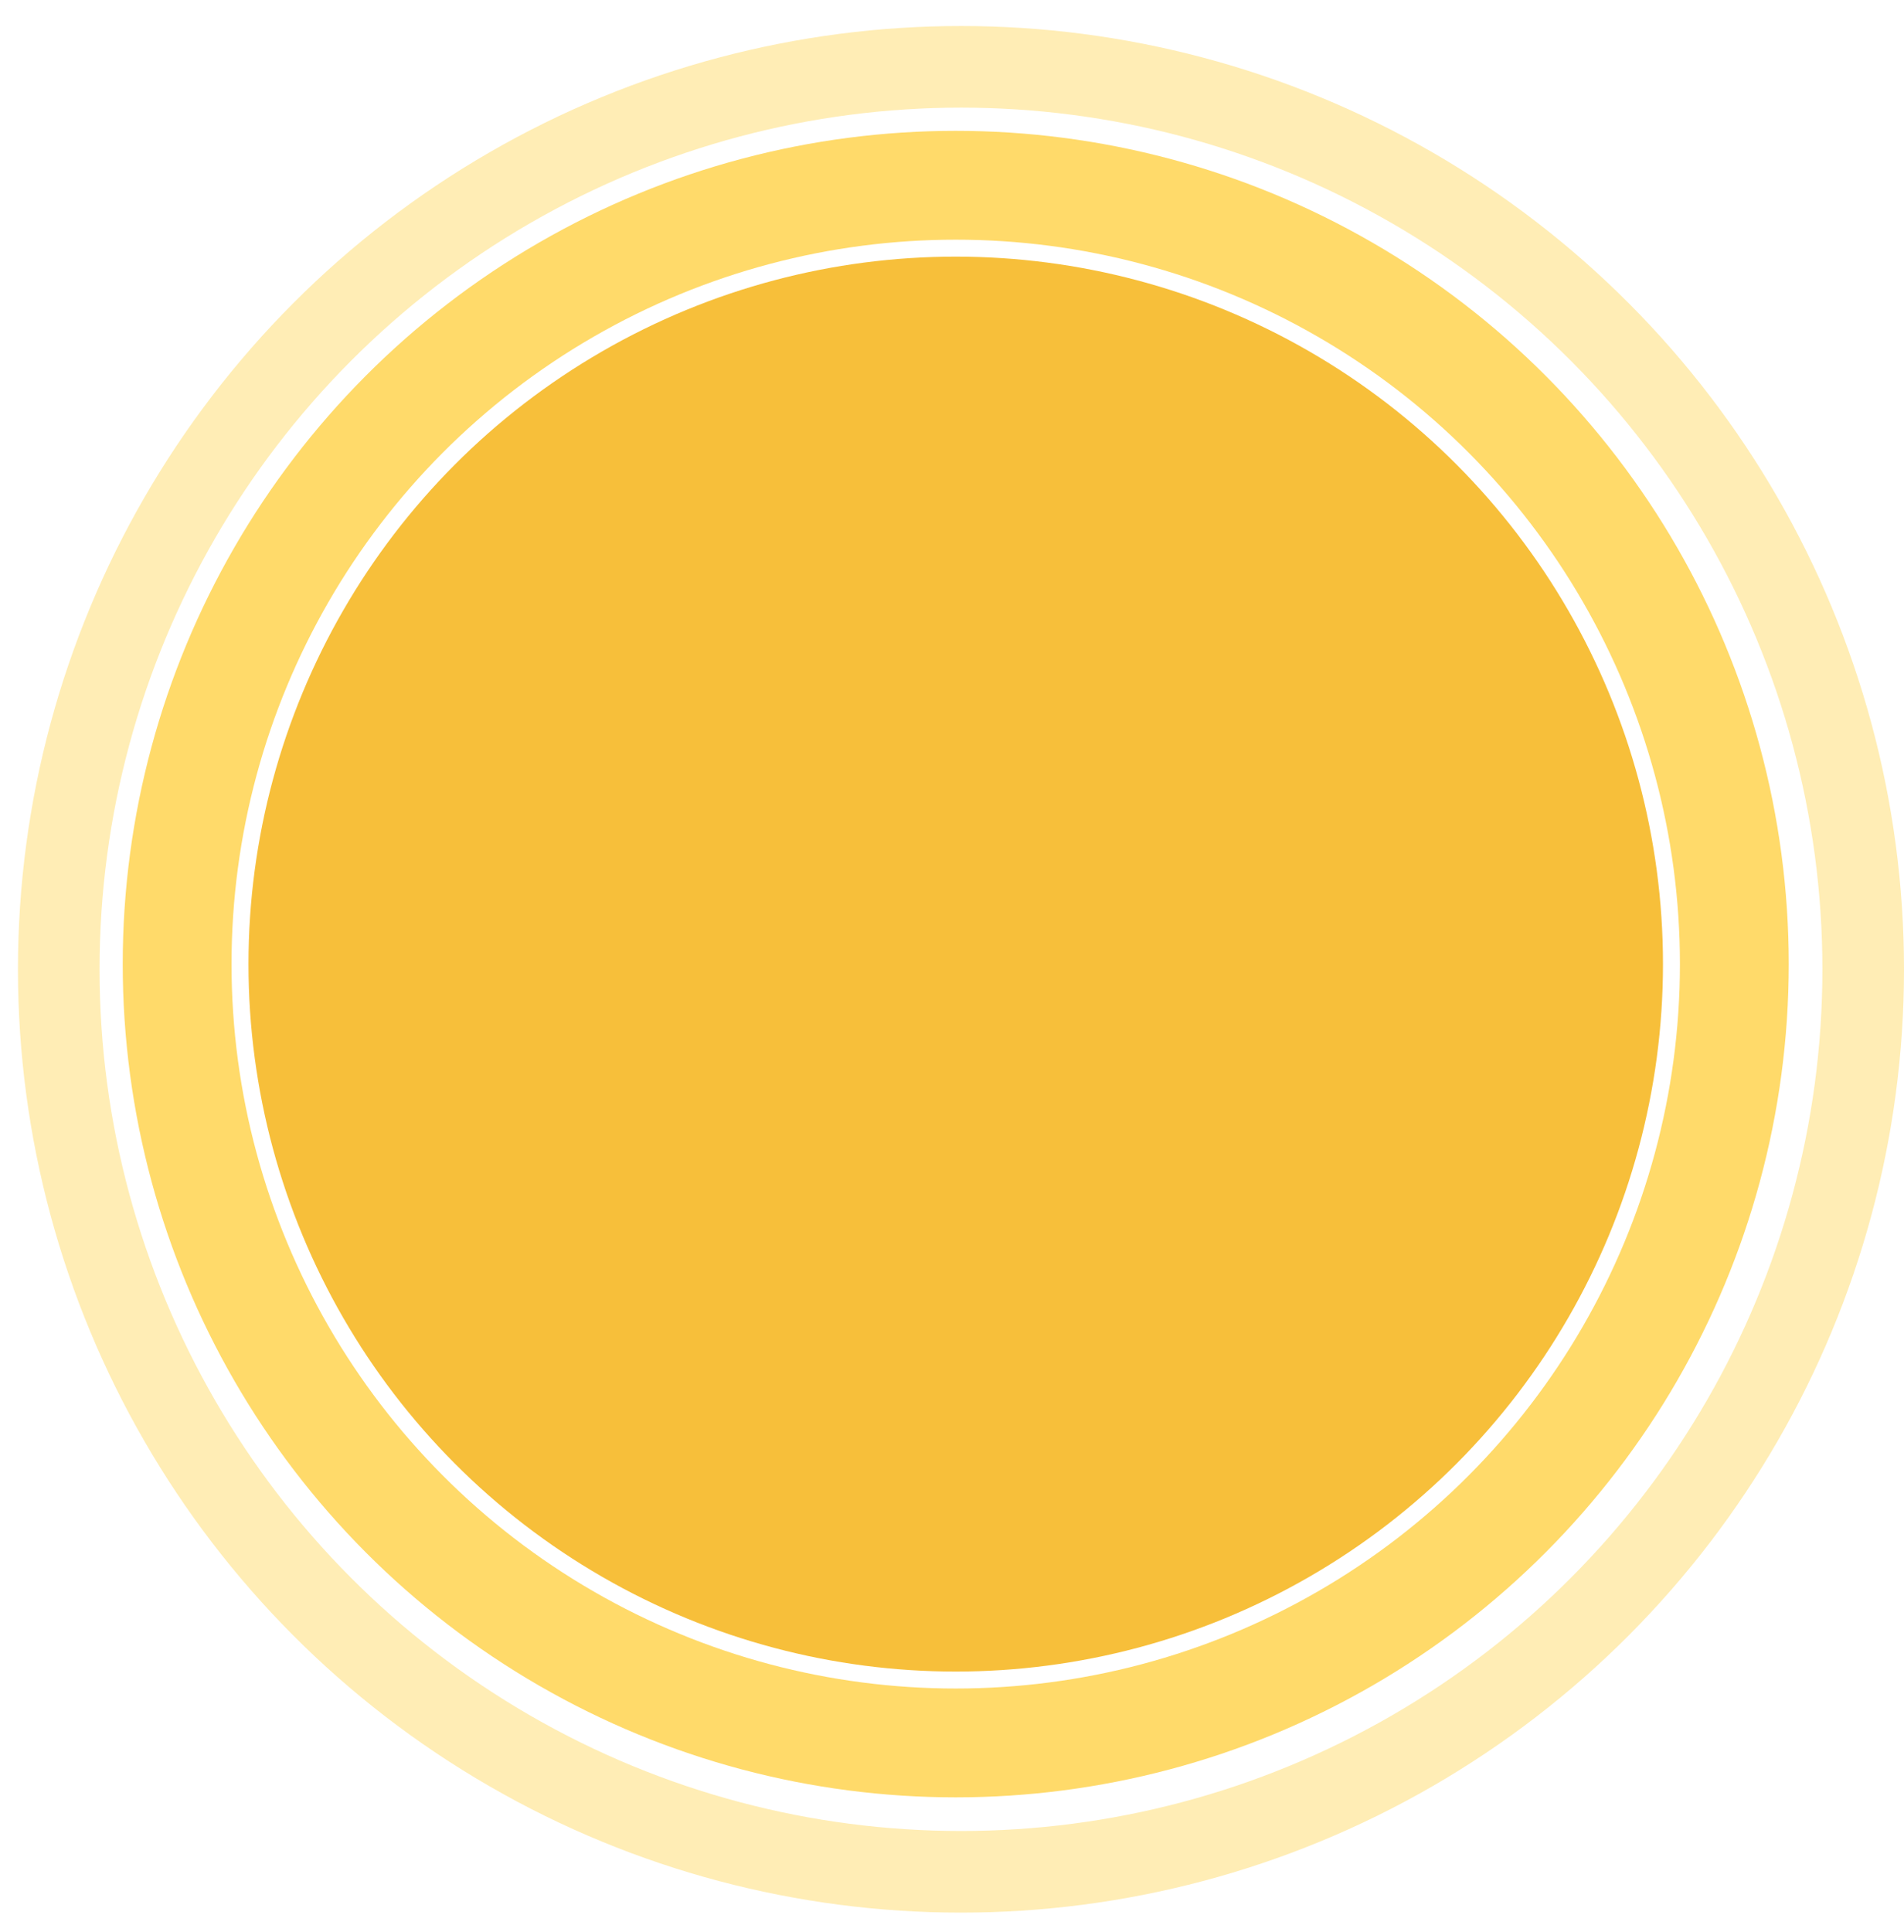 <svg width="70" height="71" viewBox="0 0 70 71" fill="none" xmlns="http://www.w3.org/2000/svg">
<circle cx="35.33" cy="35.626" r="33.17" stroke="#FFC108" stroke-opacity="0.3" stroke-width="3"/>
<circle cx="35.137" cy="35.434" r="28.625" stroke="#FFC208" stroke-opacity="0.6" stroke-width="4"/>
<circle cx="35.137" cy="35.434" r="26.002" fill="#F7BF3A"/>
</svg>
